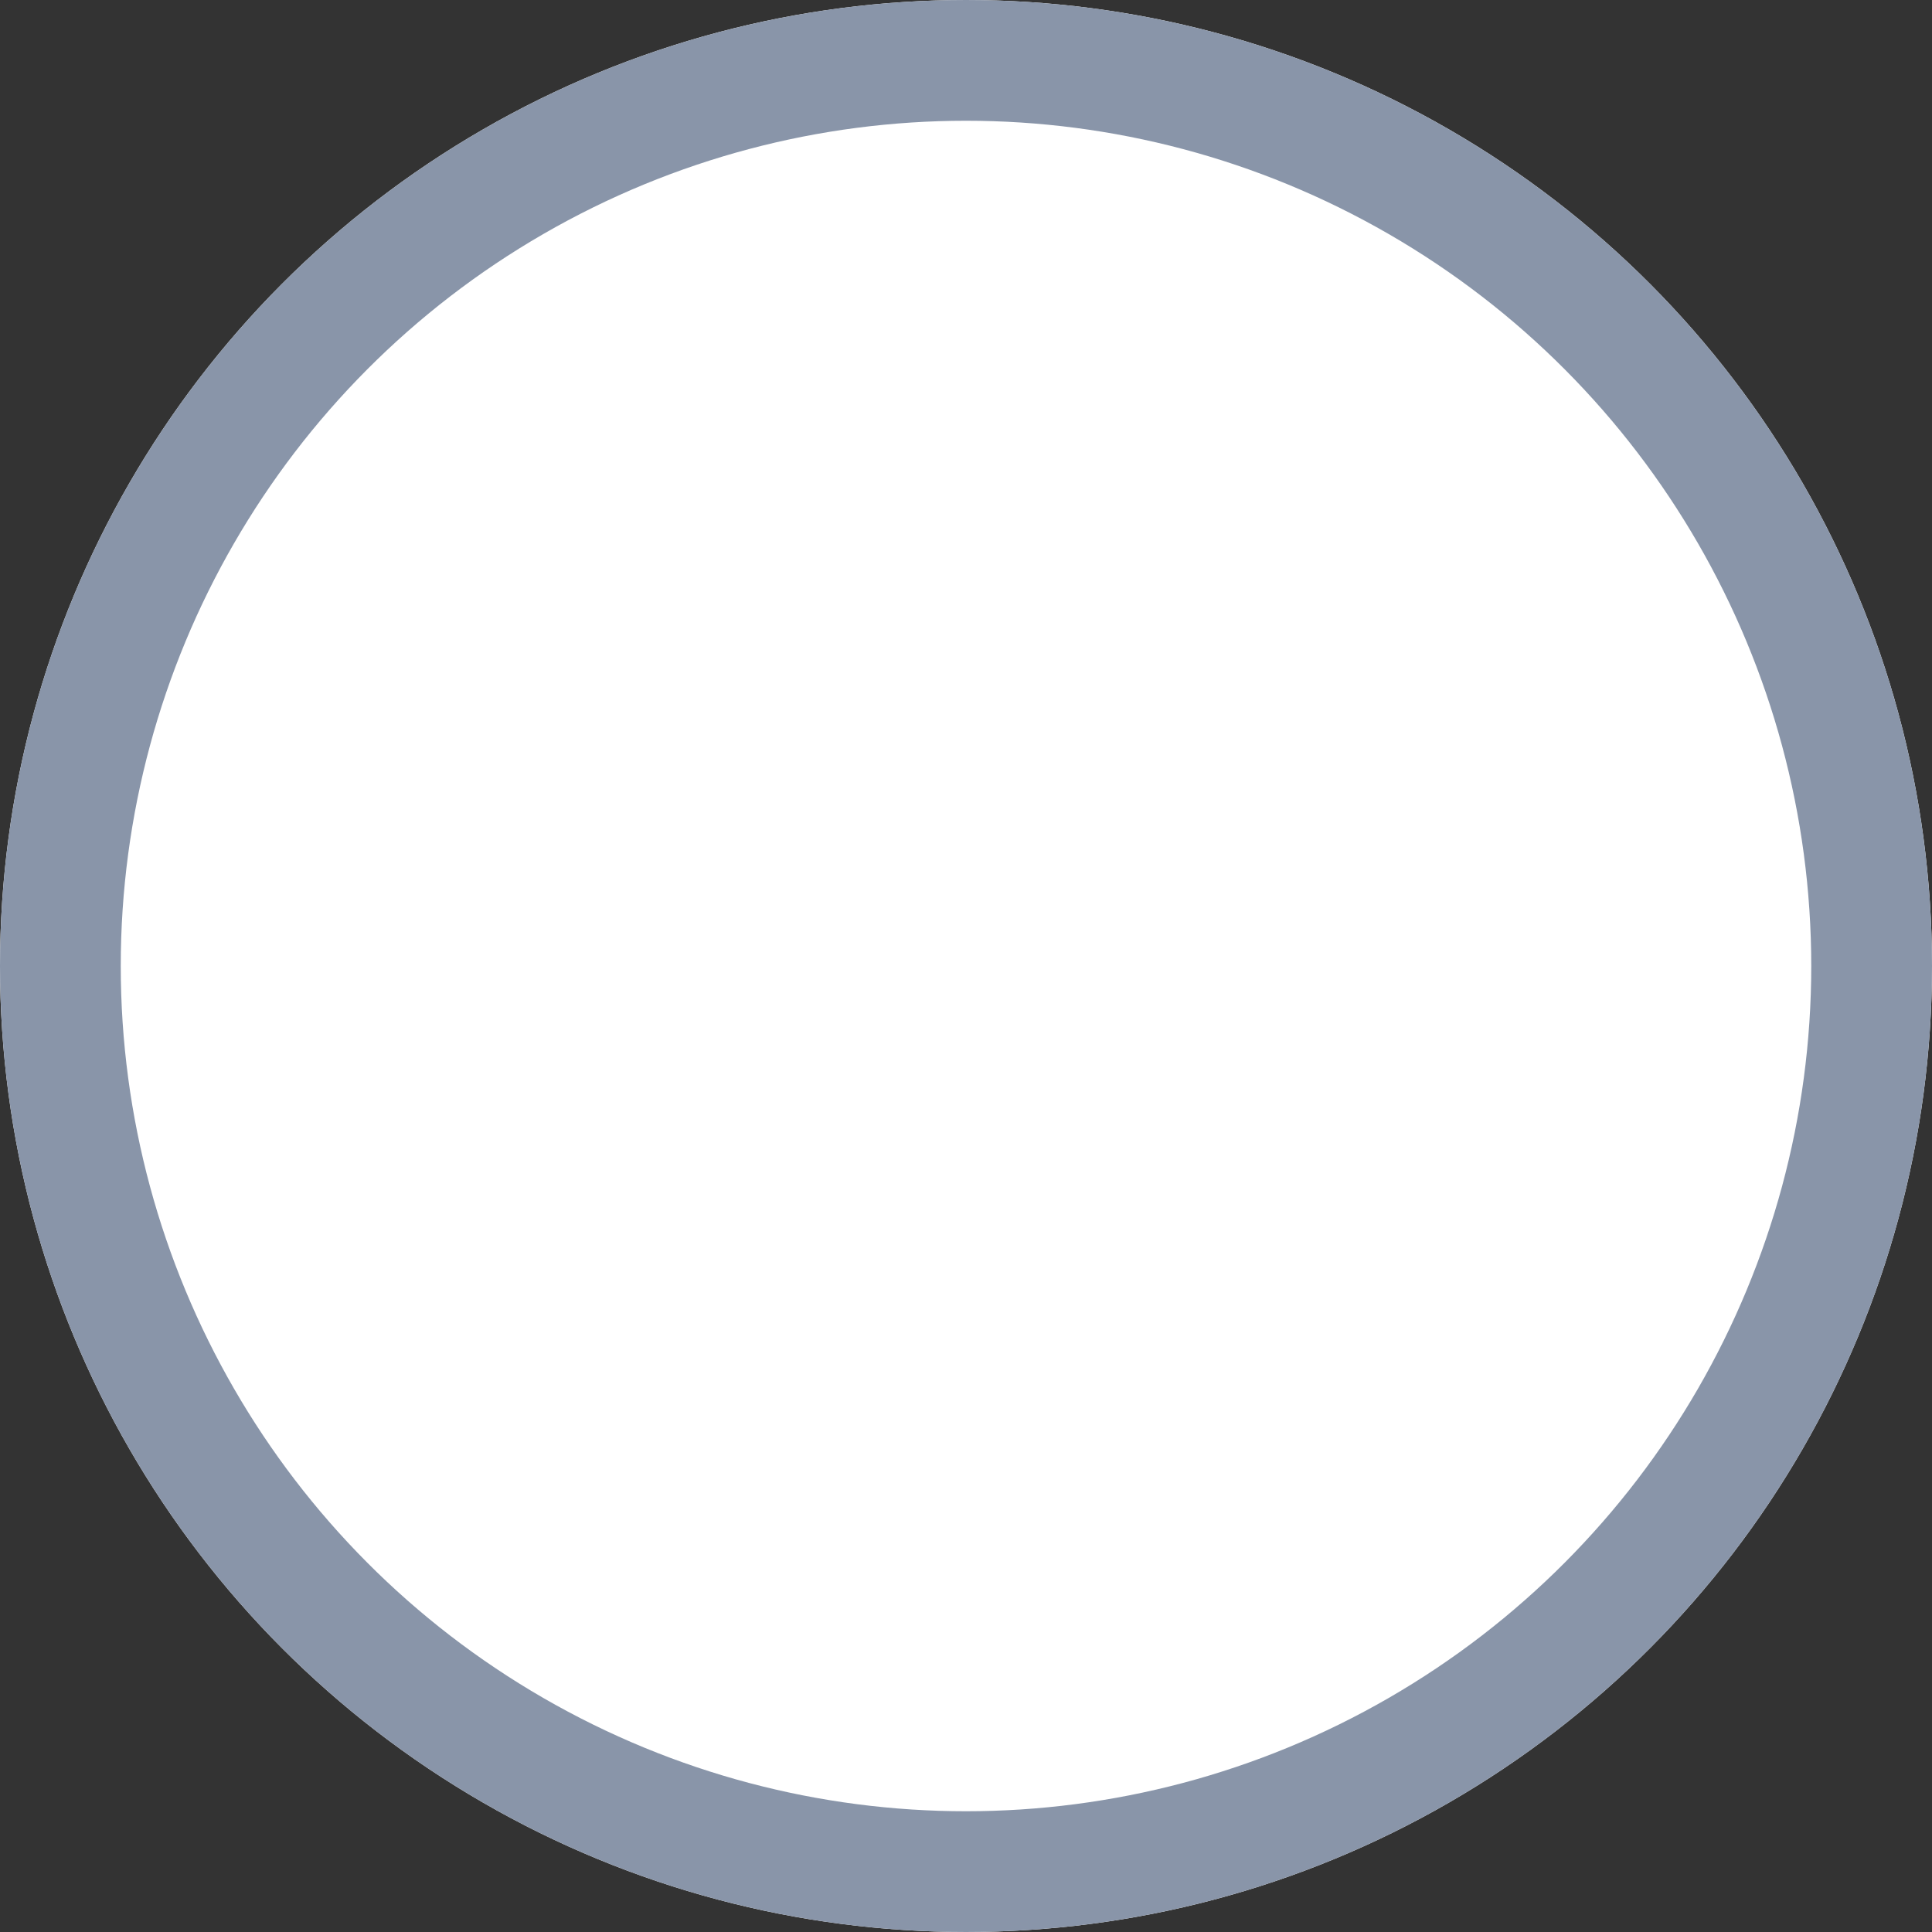 <svg xmlns="http://www.w3.org/2000/svg" width="16" height="16" viewBox="0 0 16 16">
    <rect x="0" y="0" width="16" height="16" fill="#333333" stroke="none"/>
    <g data-name="-e-bt_check_n" style="fill:#fff;stroke:#8995a9">
        <circle cx="8" cy="8" r="8" style="stroke:none"/>
        <circle cx="8" cy="8" r="7.5" style="fill:none"/>
    </g>
</svg>
